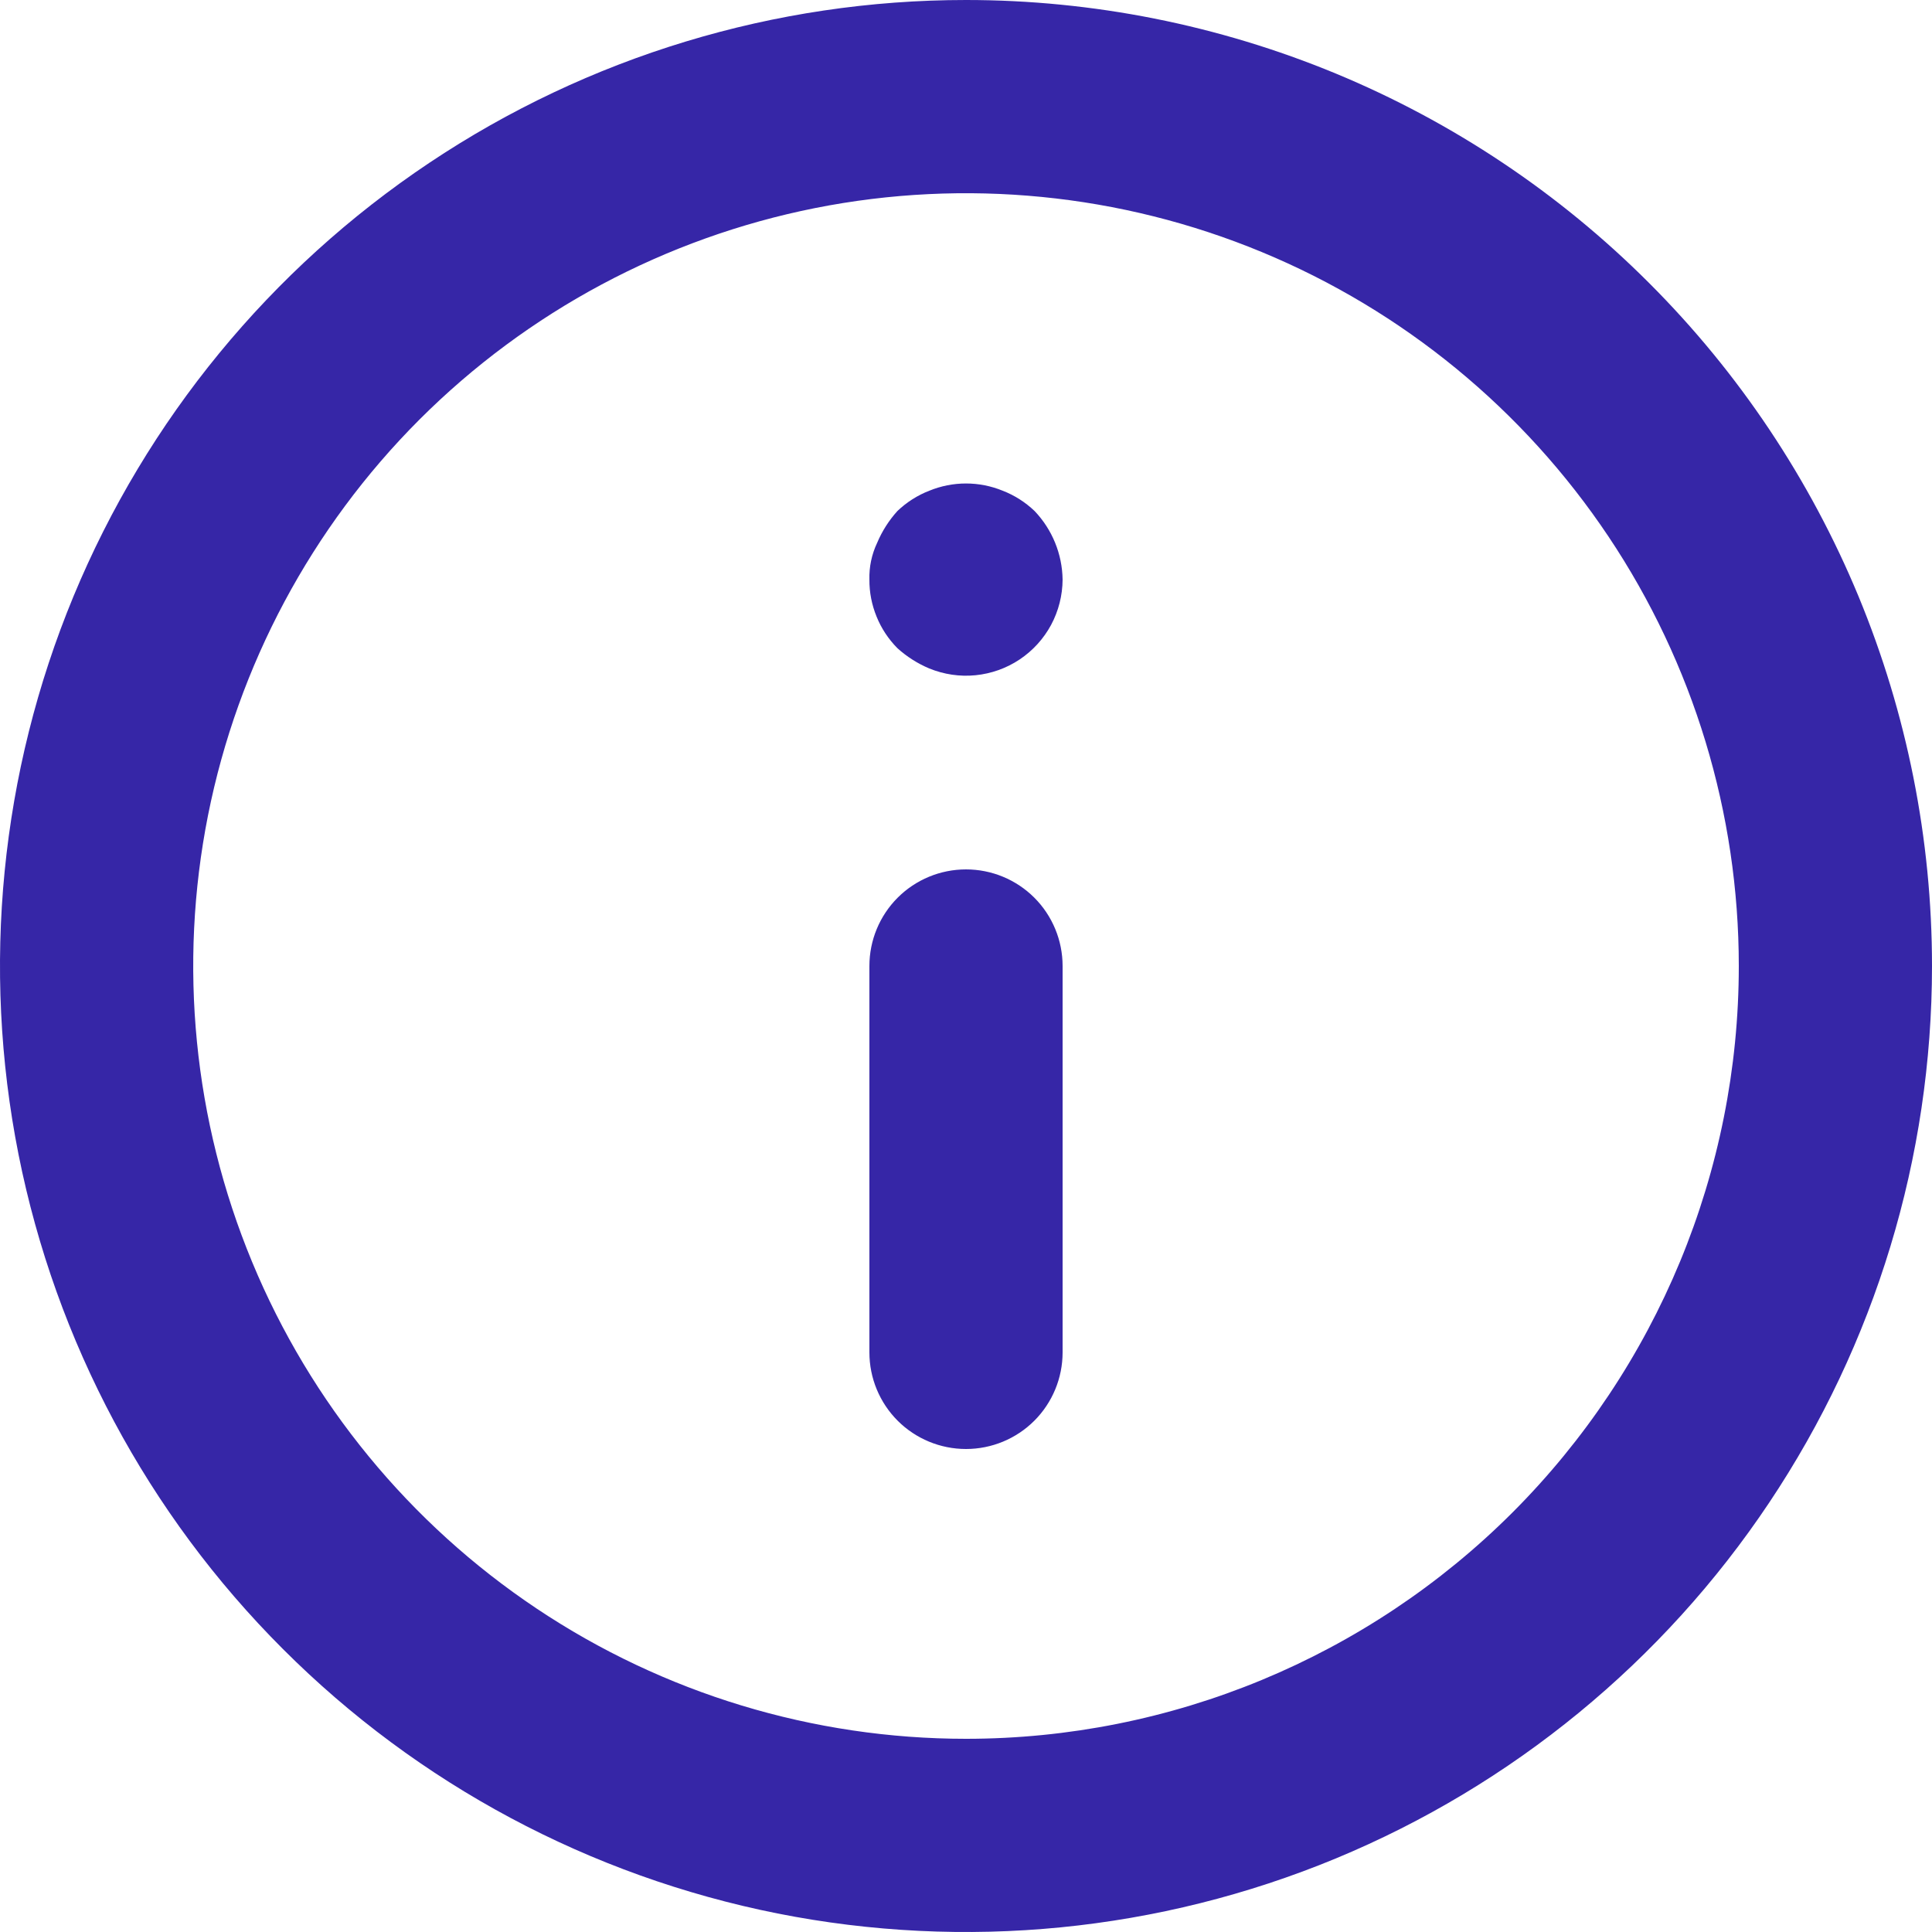 <svg width="22" height="22" viewBox="0 0 22 22" fill="none" xmlns="http://www.w3.org/2000/svg">
<path d="M11 9.9C10.708 9.9 10.428 10.016 10.222 10.222C10.016 10.428 9.9 10.708 9.9 11V15.4C9.9 15.692 10.016 15.972 10.222 16.178C10.428 16.384 10.708 16.5 11 16.5C11.292 16.5 11.572 16.384 11.778 16.178C11.984 15.972 12.1 15.692 12.1 15.4V11C12.1 10.708 11.984 10.428 11.778 10.222C11.572 10.016 11.292 9.9 11 9.9ZM11.418 5.588C11.15 5.478 10.85 5.478 10.582 5.588C10.447 5.64 10.324 5.719 10.219 5.819C10.122 5.926 10.044 6.049 9.988 6.182C9.926 6.313 9.896 6.456 9.9 6.6C9.899 6.745 9.927 6.888 9.982 7.022C10.036 7.156 10.117 7.278 10.219 7.381C10.326 7.478 10.449 7.556 10.582 7.612C10.749 7.68 10.93 7.707 11.109 7.689C11.288 7.671 11.46 7.61 11.61 7.51C11.76 7.41 11.883 7.275 11.969 7.116C12.054 6.957 12.099 6.78 12.1 6.6C12.096 6.309 11.982 6.03 11.781 5.819C11.676 5.719 11.553 5.64 11.418 5.588ZM11 0C8.824 0 6.698 0.645 4.889 1.854C3.08 3.063 1.67 4.78 0.837 6.79C0.005 8.8 -0.213 11.012 0.211 13.146C0.636 15.28 1.683 17.24 3.222 18.778C4.76 20.317 6.72 21.364 8.854 21.789C10.988 22.213 13.2 21.995 15.21 21.163C17.22 20.33 18.938 18.92 20.146 17.111C21.355 15.302 22 13.176 22 11C22 9.555 21.715 8.125 21.163 6.79C20.61 5.456 19.8 4.243 18.778 3.222C17.757 2.2 16.544 1.39 15.21 0.837C13.875 0.285 12.444 0 11 0ZM11 19.8C9.26 19.8 7.558 19.284 6.111 18.317C4.664 17.35 3.536 15.976 2.87 14.368C2.204 12.76 2.03 10.99 2.369 9.283C2.709 7.576 3.547 6.008 4.777 4.777C6.008 3.547 7.576 2.709 9.283 2.369C10.99 2.03 12.76 2.204 14.368 2.87C15.976 3.536 17.35 4.664 18.317 6.111C19.284 7.558 19.8 9.26 19.8 11C19.8 13.334 18.873 15.572 17.223 17.223C15.572 18.873 13.334 19.8 11 19.8Z" fill="#3626A7"/>
</svg>
